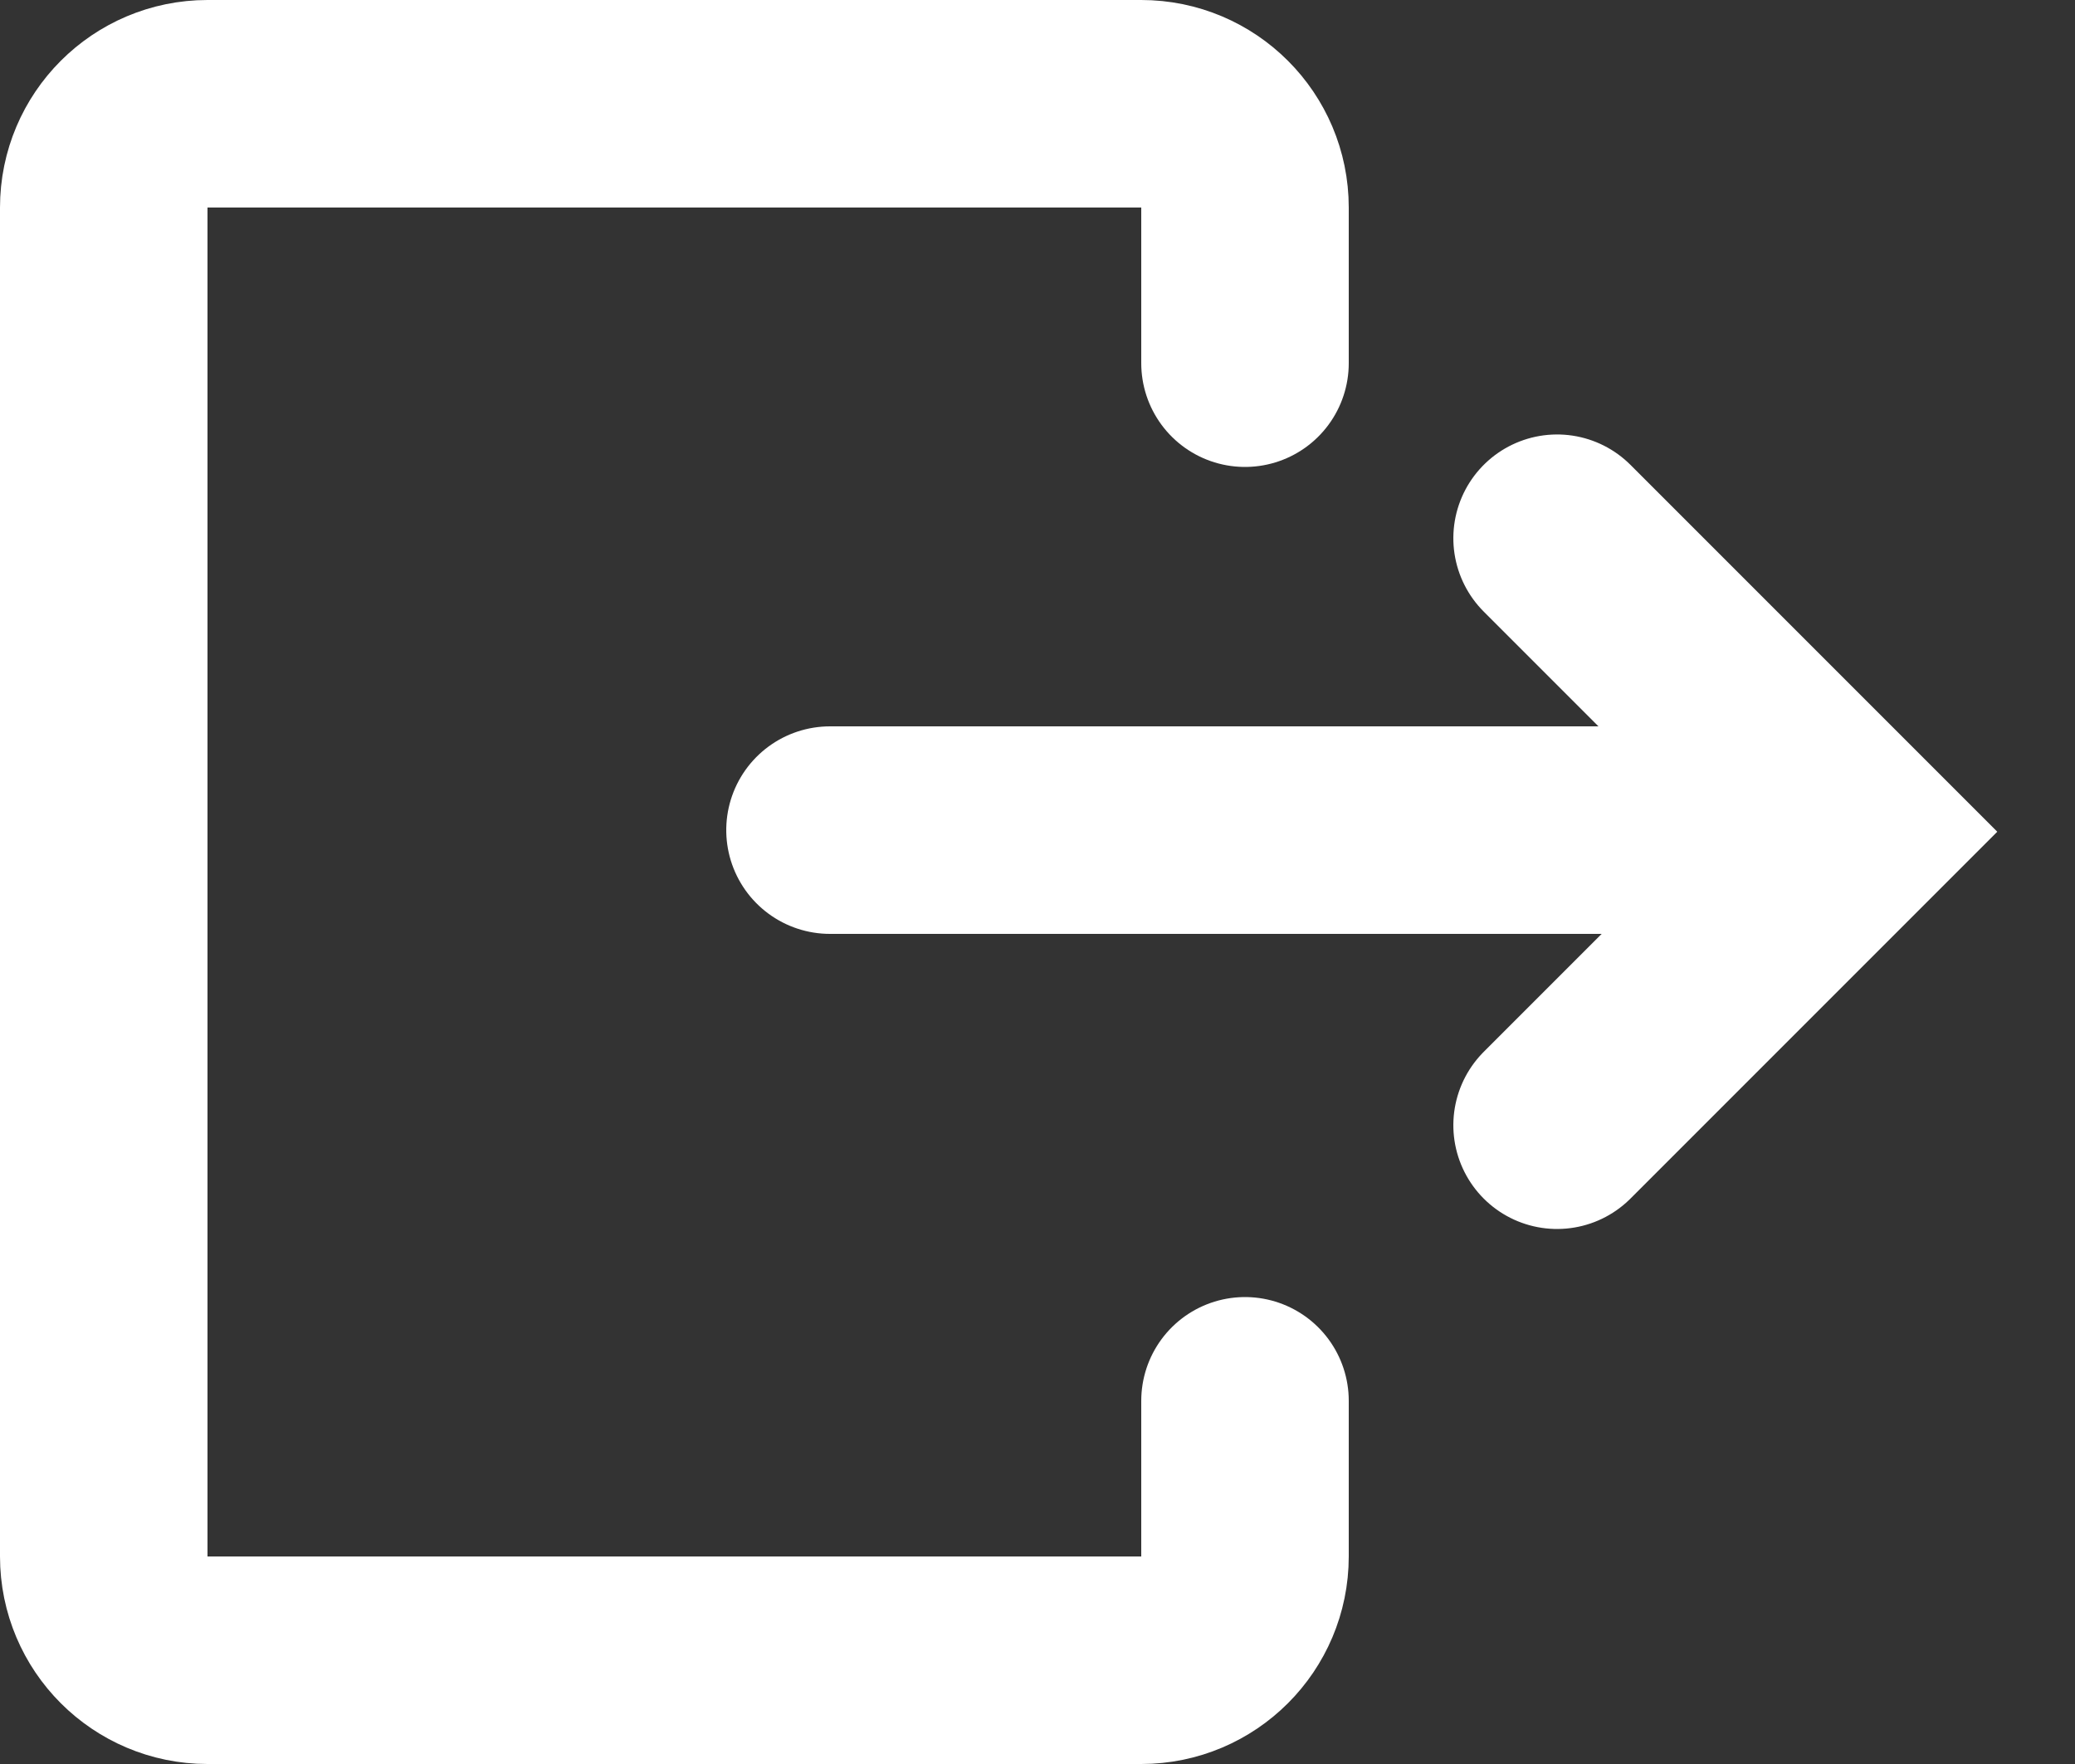 <svg xmlns="http://www.w3.org/2000/svg" width="20" height="17" viewBox="0 0 20 17">
    <rect x="0" y="0" width="20" height="17" fill="#333333" stroke="none"/>
    <g fill="none" fill-rule="evenodd">
        <g stroke="#FFF" stroke-linecap="round" stroke-width="2">
            <path d="M1.015 1.008L1.015 5.008 5.015 5.008" transform="translate(-5 -6) translate(6 7) scale(-1 1) rotate(45 -10.334 -15.537)"/>
            <path d="M11 3L11 11" transform="translate(-5 -6) translate(6 7) matrix(0 1 1 0 4 -4)"/>
            <path stroke-linejoin="round" d="M11 2.5V1c0-.552-.448-1-1-1H1C.448 0 0 .448 0 1v13c0 .552.448 1 1 1h9c.552 0 1-.448 1-1v-1.5" transform="translate(-5 -6) translate(6 7)"/>
        </g>
    </g>
</svg>
